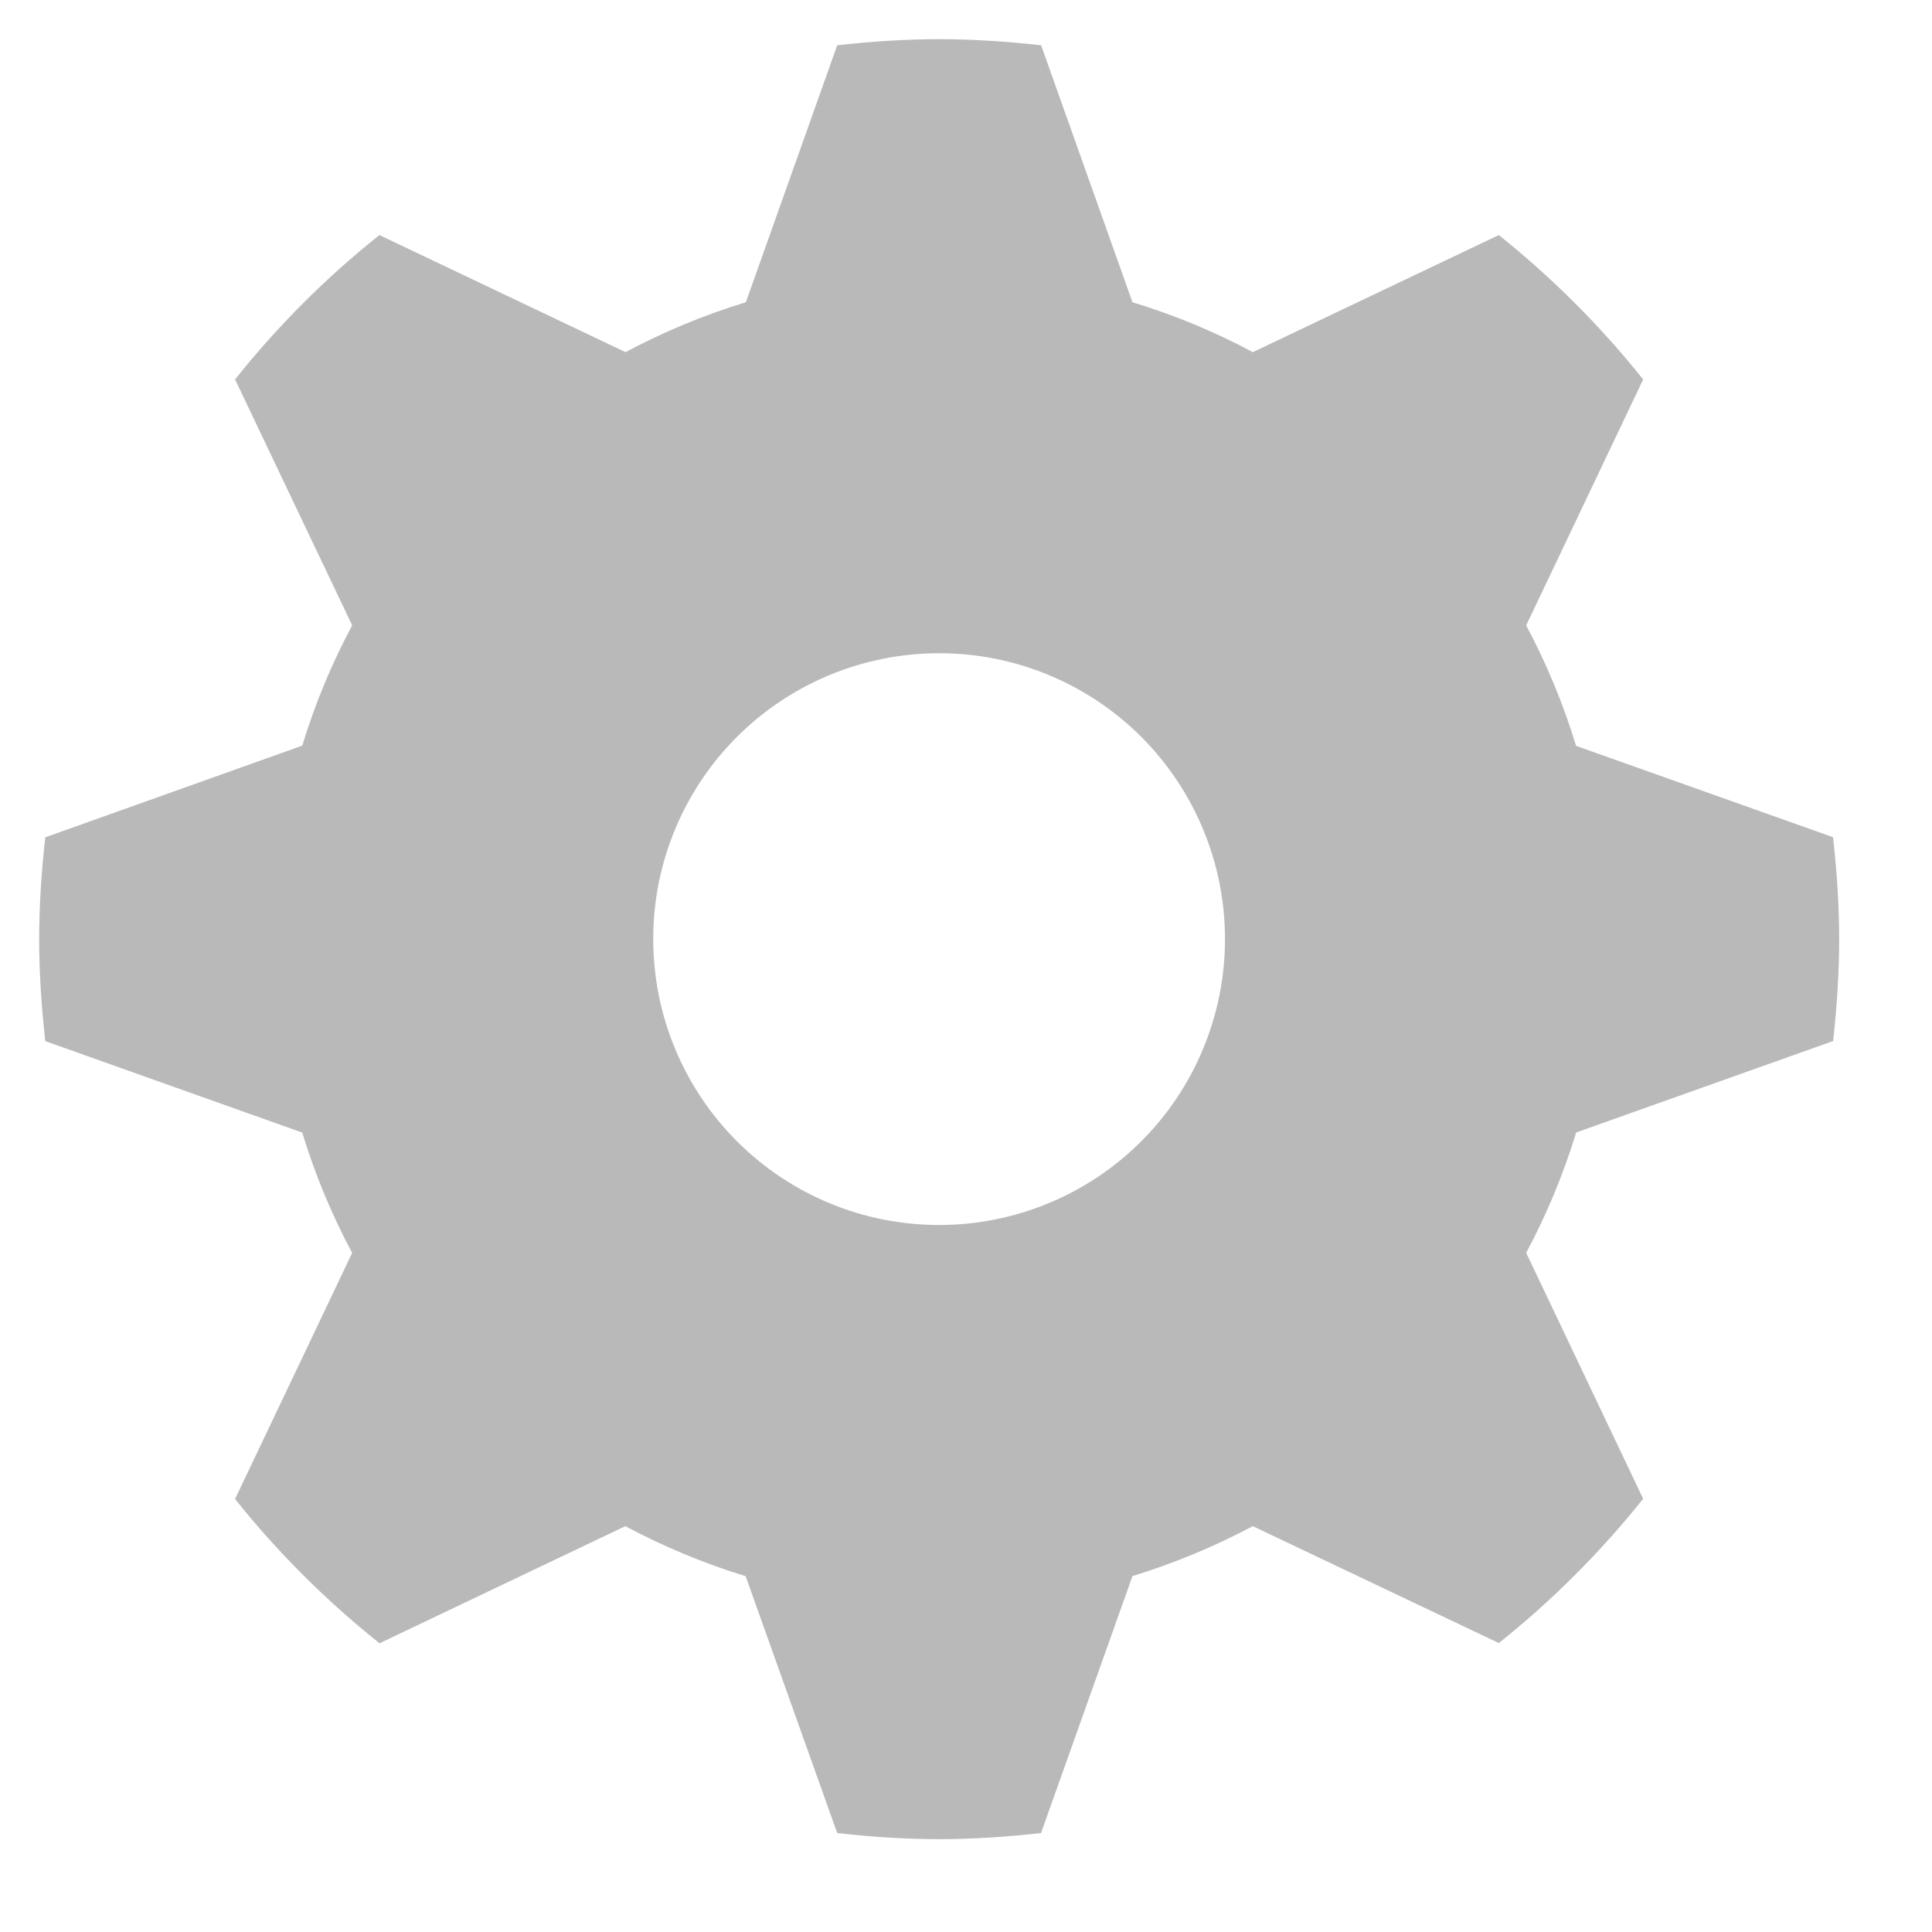 <svg width="18" height="18" viewBox="0 0 18 18" fill="none" xmlns="http://www.w3.org/2000/svg">
<path d="M17.079 9.699C17.113 9.388 17.135 9.072 17.135 8.75C17.135 8.428 17.113 8.112 17.078 7.8L14.684 6.949C14.565 6.557 14.409 6.183 14.219 5.827L15.309 3.535C14.912 3.038 14.461 2.587 13.964 2.19L11.672 3.281C11.315 3.089 10.939 2.934 10.551 2.816L9.7 0.422C9.388 0.387 9.072 0.365 8.75 0.365C8.428 0.365 8.112 0.387 7.8 0.422L6.949 2.816C6.558 2.935 6.184 3.091 5.828 3.281L3.535 2.19C3.037 2.586 2.587 3.037 2.19 3.535L3.281 5.826C3.091 6.182 2.935 6.556 2.816 6.947L0.422 7.801C0.387 8.112 0.365 8.43 0.365 8.751C0.365 9.072 0.387 9.388 0.422 9.7L2.816 10.552C2.935 10.943 3.091 11.318 3.281 11.673L2.19 13.966C2.587 14.463 3.038 14.913 3.536 15.31L5.826 14.219C6.182 14.409 6.556 14.565 6.947 14.685L7.8 17.078C8.111 17.113 8.427 17.135 8.749 17.135C9.071 17.135 9.387 17.113 9.699 17.078L10.551 14.684C10.942 14.564 11.316 14.408 11.672 14.219L13.964 15.308C14.462 14.912 14.912 14.46 15.309 13.964L14.219 11.672C14.409 11.318 14.565 10.942 14.685 10.551L17.079 9.699ZM8.75 11.413C8.4 11.413 8.054 11.345 7.731 11.211C7.407 11.077 7.114 10.881 6.866 10.633C6.367 10.134 6.086 9.456 6.086 8.75C6.085 8.043 6.366 7.366 6.865 6.866C7.365 6.367 8.042 6.086 8.749 6.086C9.455 6.085 10.133 6.366 10.633 6.865C11.132 7.365 11.413 8.042 11.413 8.749C11.413 9.455 11.133 10.133 10.633 10.633C10.134 11.132 9.456 11.413 8.75 11.413Z" fill="#B9B9B9"/>
</svg>
